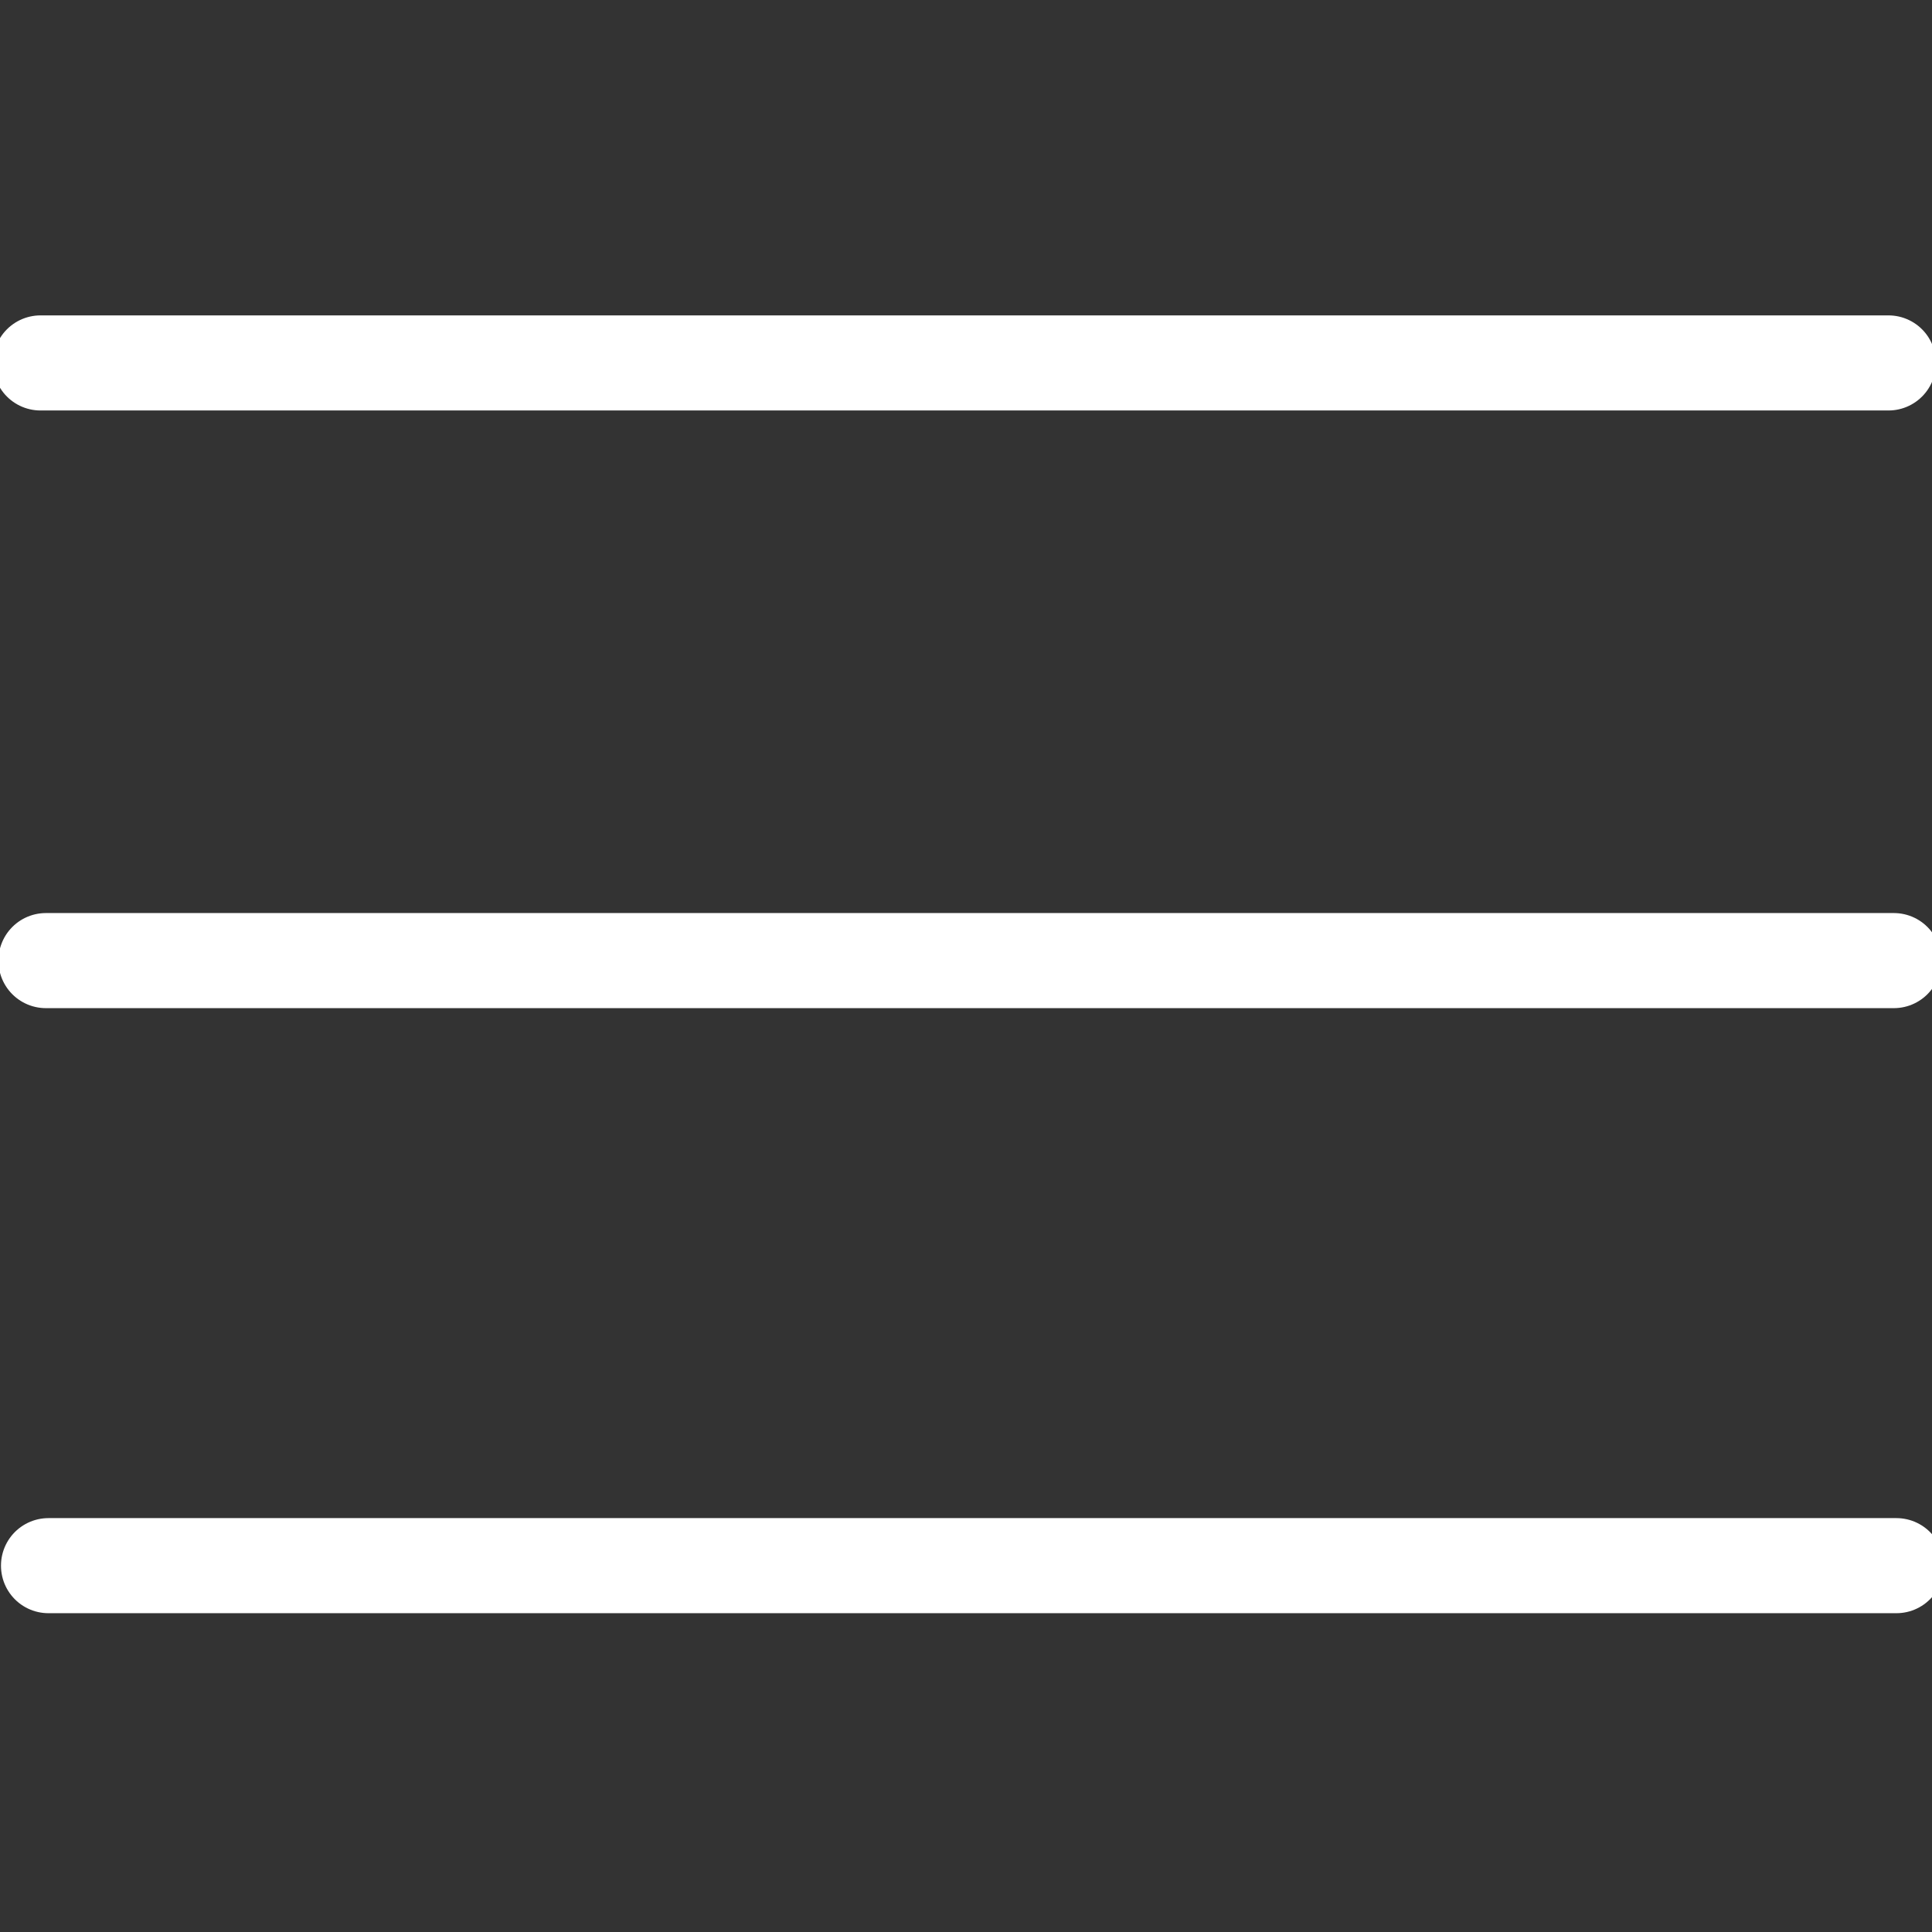 <?xml version="1.0" encoding="UTF-8" standalone="no"?>
<svg
   xmlns:dc="http://purl.org/dc/elements/1.1/"
   xmlns:cc="http://creativecommons.org/ns#"
   xmlns:rdf="http://www.w3.org/1999/02/22-rdf-syntax-ns#"
   xmlns:svg="http://www.w3.org/2000/svg"
   xmlns="http://www.w3.org/2000/svg"
   xmlns:sodipodi="http://sodipodi.sourceforge.net/DTD/sodipodi-0.dtd"
   xmlns:inkscape="http://www.inkscape.org/namespaces/inkscape"
   version="1.1"
   id="Capa_1"
   x="0px"
   y="0px"
   width="92.833px"
   height="92.833px"
   viewBox="0 0 92.833 92.833"
   style="enable-background:new 0 0 92.833 92.833;"
   xml:space="preserve"
   sodipodi:docname="menu.svg"
   inkscape:version="1.0.1 (1.0.1+r73)"><rect x="0" y="0" width="92.833" height="92.833" fill="#333333" stroke="none"/><defs
   id="defs45" /><sodipodi:namedview
   pagecolor="#ffffff"
   bordercolor="#666666"
   borderopacity="1"
   objecttolerance="10"
   gridtolerance="10"
   guidetolerance="10"
   inkscape:pageopacity="0"
   inkscape:pageshadow="2"
   inkscape:window-width="1528"
   inkscape:window-height="1136"
   id="namedview43"
   showgrid="false"
   inkscape:zoom="7.0125925"
   inkscape:cx="42.077679"
   inkscape:cy="36.177615"
   inkscape:window-x="72"
   inkscape:window-y="27"
   inkscape:window-maximized="1"
   inkscape:current-layer="layer1"
   inkscape:snap-global="true" />

<g
   id="g12">
</g>
<g
   id="g14">
</g>
<g
   id="g16">
</g>
<g
   id="g18">
</g>
<g
   id="g20">
</g>
<g
   id="g22">
</g>
<g
   id="g24">
</g>
<g
   id="g26">
</g>
<g
   id="g28">
</g>
<g
   id="g30">
</g>
<g
   id="g32">
</g>
<g
   id="g34">
</g>
<g
   id="g36">
</g>
<g
   id="g38">
</g>
<g
   id="g40">
</g>
<g
   inkscape:groupmode="layer"
   id="layer1"
   inkscape:label="Layer 1"
   style="display:inline"><rect
     style="fill:#ffffff;stroke:#ffffff;stroke-width:4.561;stroke-linecap:round;stroke-linejoin:round;stroke-miterlimit:0.9;stroke-dasharray:none;stroke-dashoffset:300.69;paint-order:markers fill stroke"
     id="rect875"
     width="88.795"
     height="0.008"
     x="1.946"
     y="17.435" /><rect
     style="display:inline;fill:#ffffff;stroke:#ffffff;stroke-width:4.561;stroke-linecap:round;stroke-linejoin:round;stroke-miterlimit:0.9;stroke-dasharray:none;stroke-dashoffset:300.69;paint-order:markers fill stroke"
     id="rect875-3"
     width="88.795"
     height="0.008"
     x="2.205"
     y="46.153" /><rect
     style="display:inline;fill:#ffffff;stroke:#ffffff;stroke-width:4.561;stroke-linecap:round;stroke-linejoin:round;stroke-miterlimit:0.9;stroke-dasharray:none;stroke-dashoffset:300.69;paint-order:markers fill stroke"
     id="rect875-6"
     width="88.795"
     height="0.008"
     x="2.328"
     y="75.226" /></g></svg>
